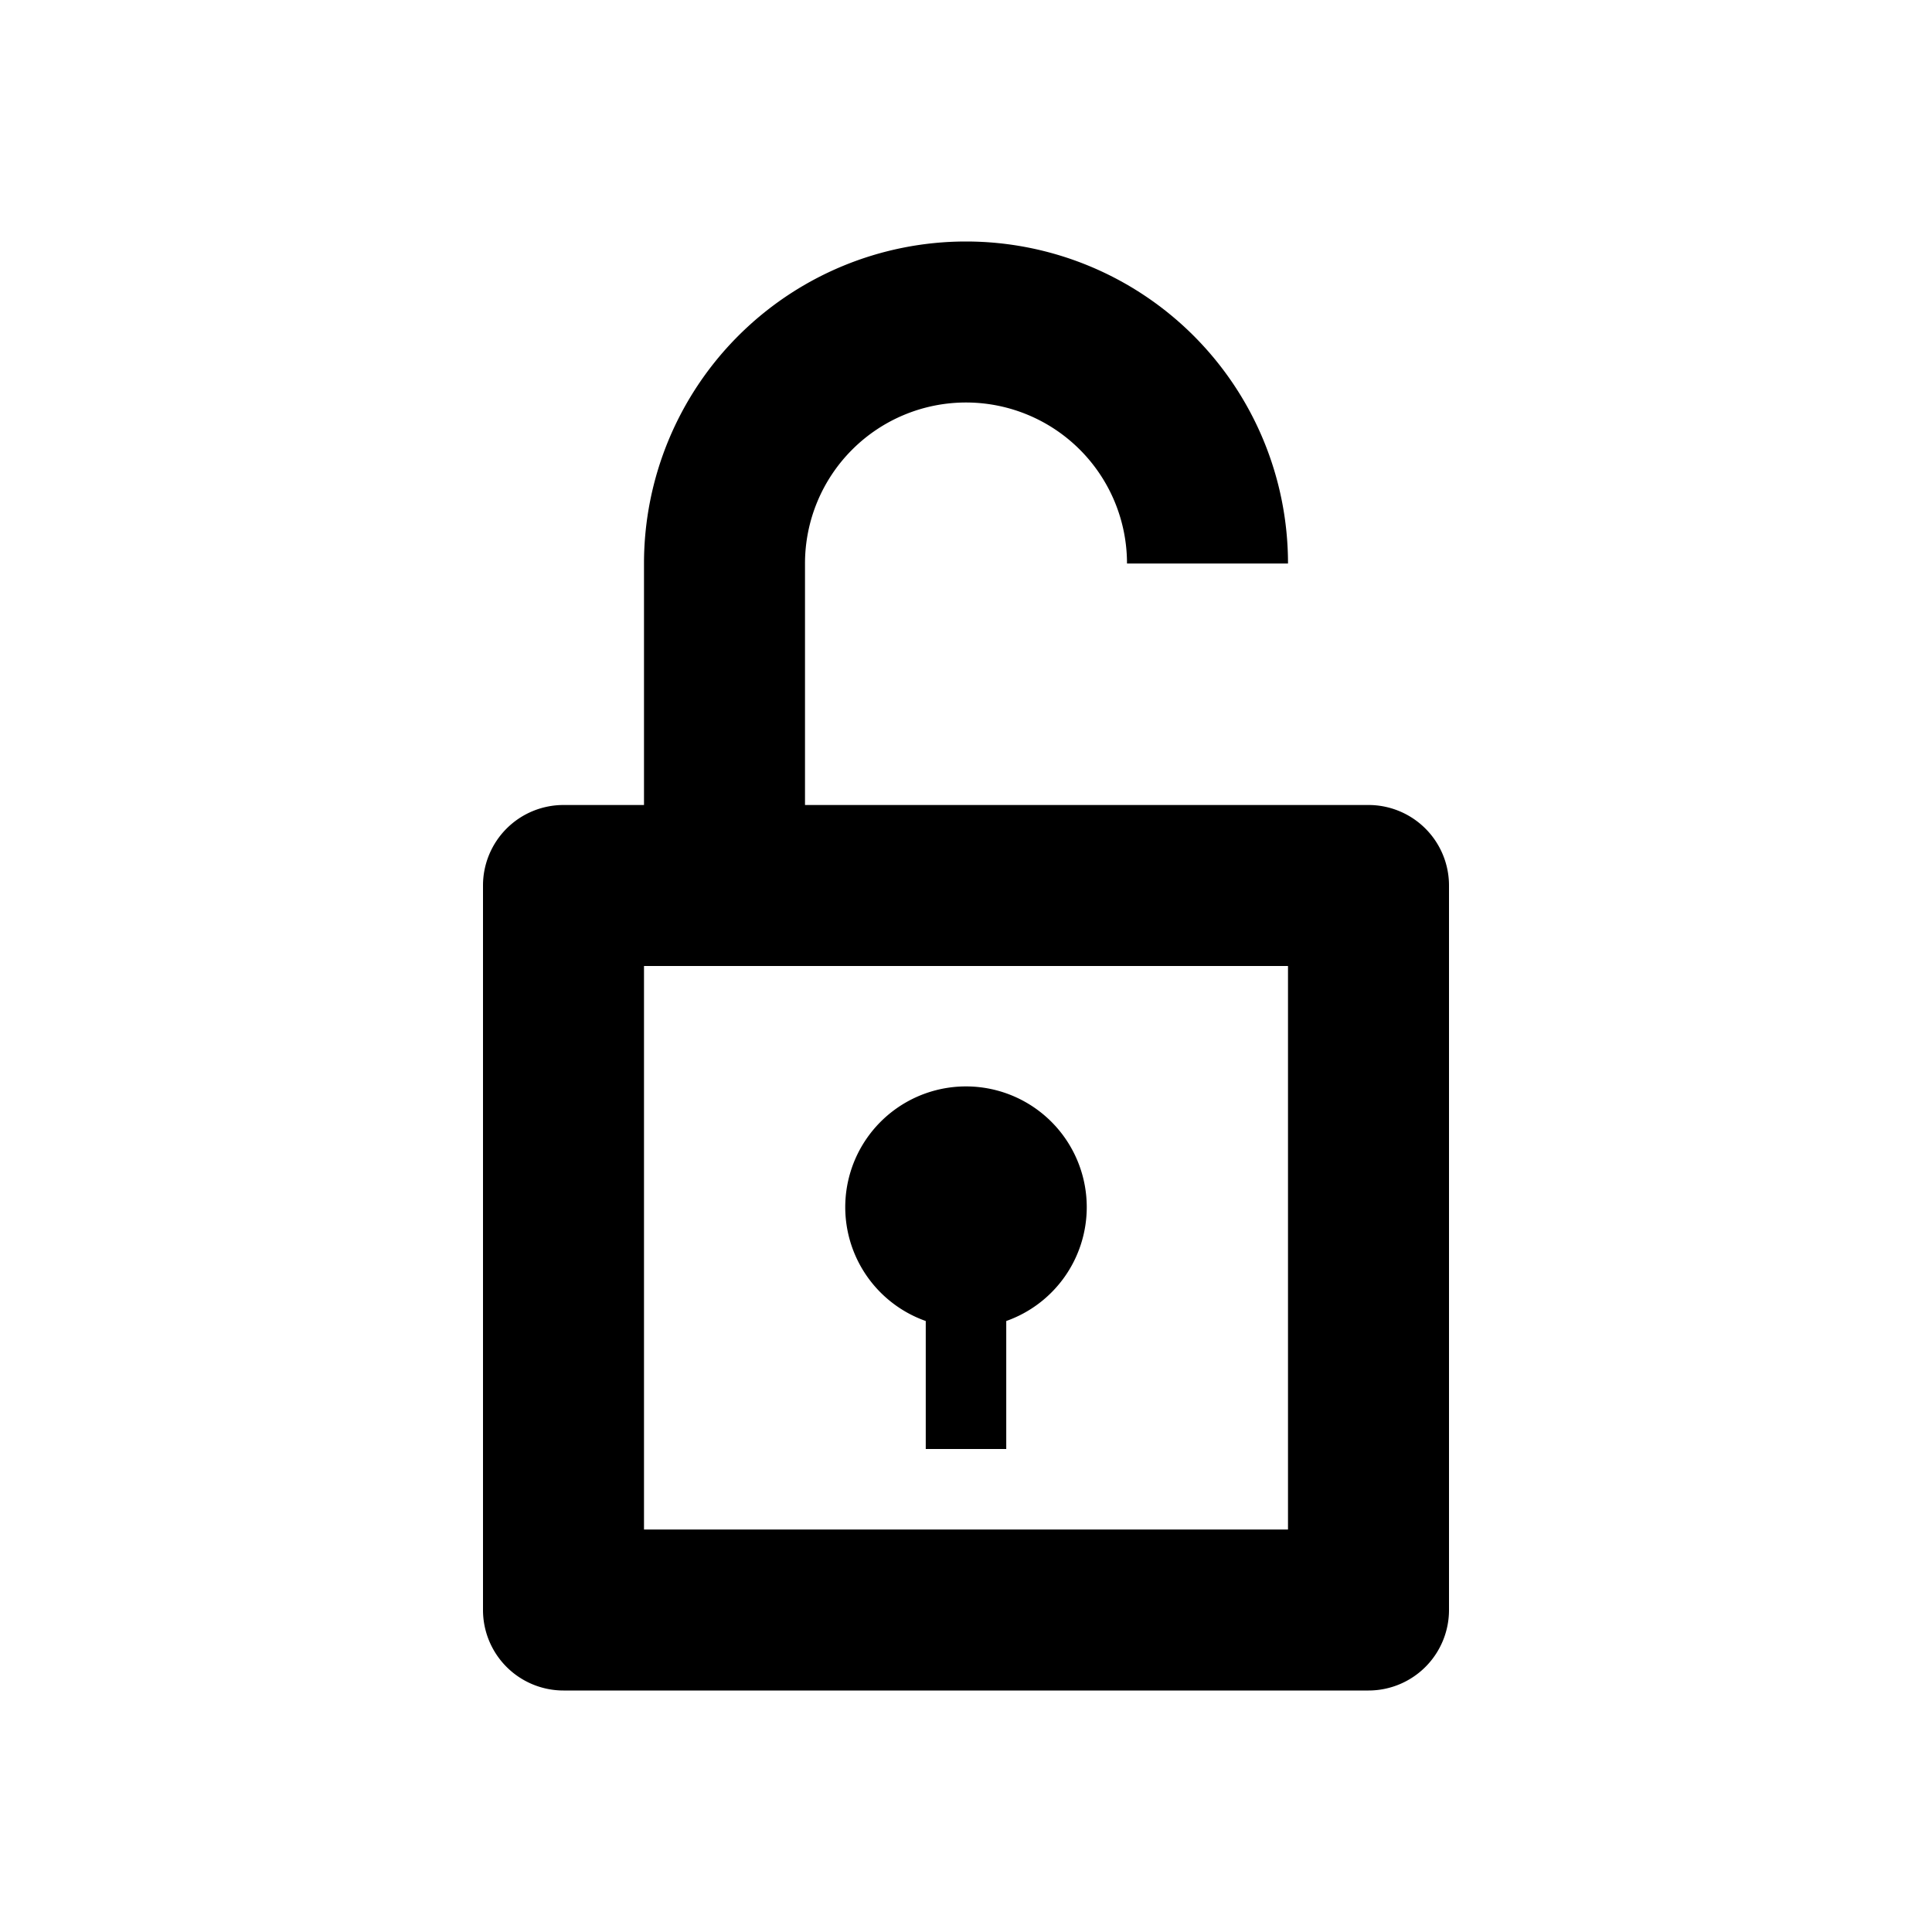 <svg xmlns="http://www.w3.org/2000/svg" viewBox="0 0 24 24">
  <title>[icons_24_pt1]</title>
  <g id="lock-open">
    <path id="hole" d="M13.5,15a1.5,1.5,0,1,0-2,1.41V18h1V16.41A1.5,1.5,0,0,0,13.5,15Z"/>
    <path id="lock" d="M17,10H10V7a2,2,0,0,1,4,0h2A4,4,0,0,0,8,7v3H7a1,1,0,0,0-1,1v9a1,1,0,0,0,1,1H17a1,1,0,0,0,1-1V11A1,1,0,0,0,17,10Zm-1,9H8V12h8Z"/>
  </g>
</svg>
